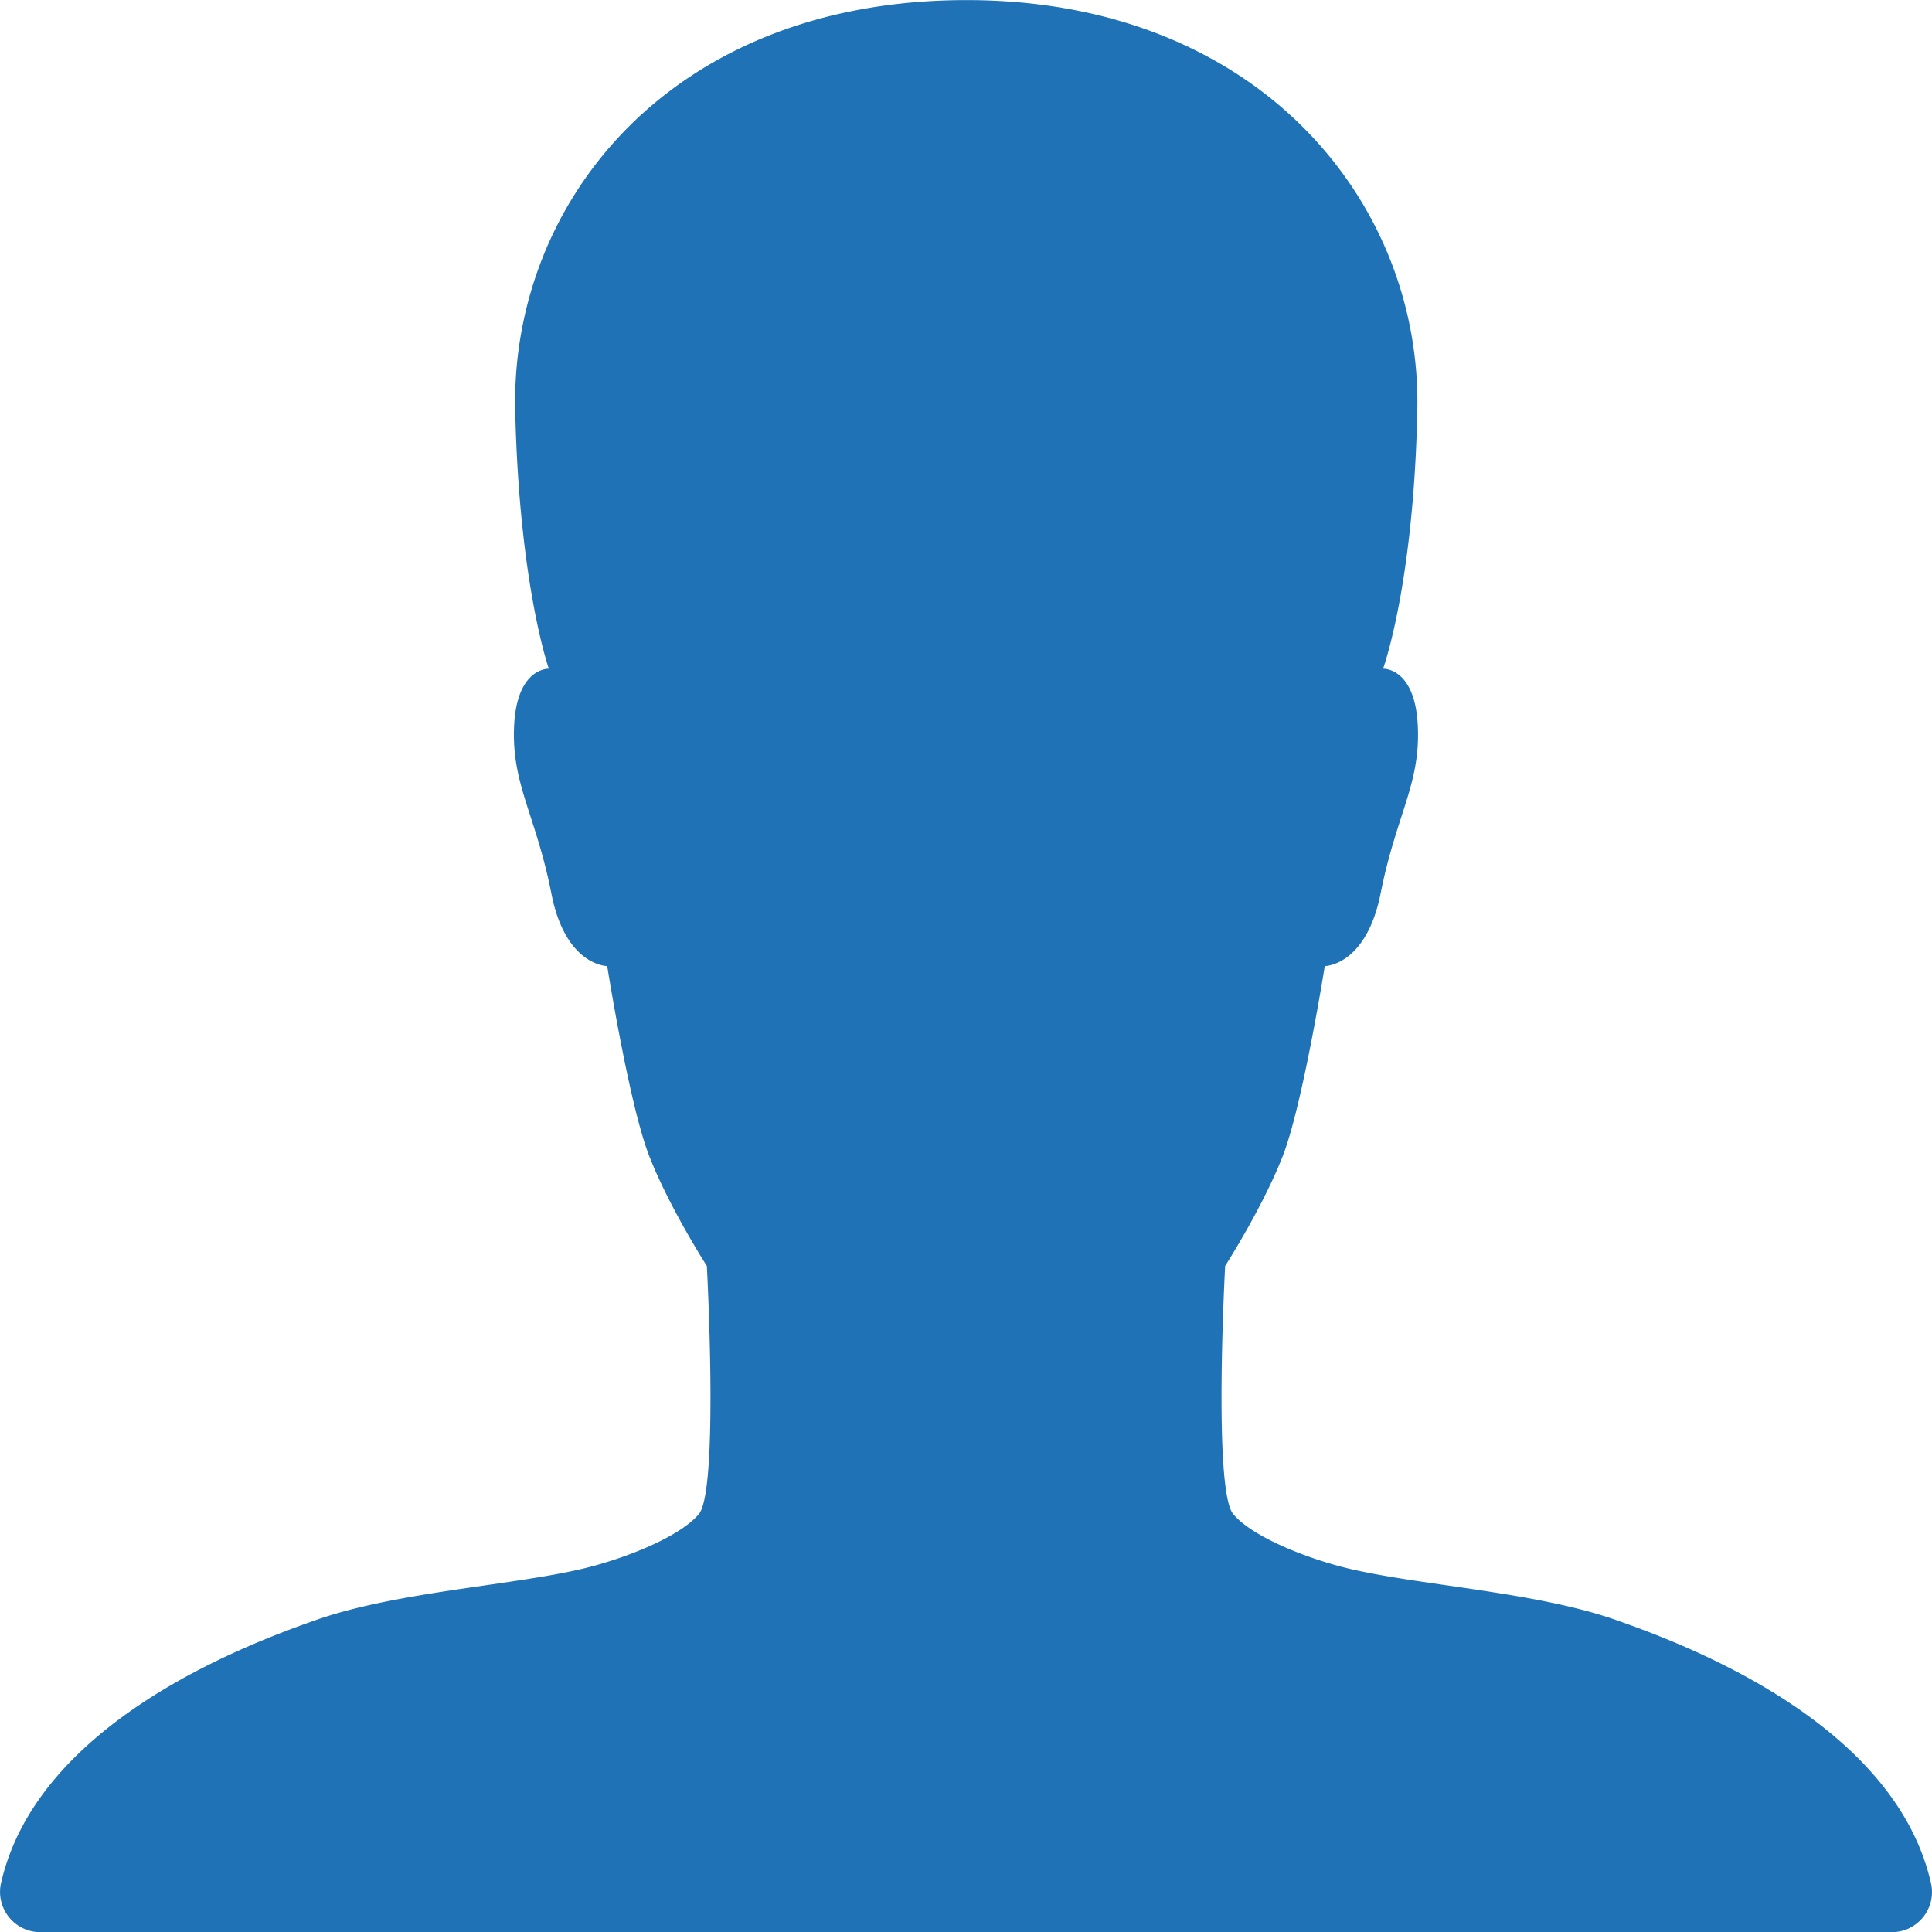 <svg xmlns="http://www.w3.org/2000/svg" width="21.836" height="21.837" viewBox="55.582 578.581 21.836 21.837"><path d="M77.407 599.867c-.41-1.808-2.746-2.69-3.554-2.974-.887-.313-2.15-.387-2.963-.569-.466-.102-1.143-.358-1.37-.631-.228-.273-.091-2.804-.091-2.804s.42-.654.648-1.234c.227-.574.478-2.155.478-2.155s.466 0 .631-.819c.176-.893.455-1.24.42-1.905-.033-.654-.392-.637-.392-.637s.347-.95.387-2.917c.051-2.338-1.78-4.64-5.095-4.64-3.361 0-5.153 2.302-5.101 4.64.045 1.967.38 2.917.38 2.917s-.358-.017-.392.637c-.034.665.245 1.012.421 1.905.16.819.631.819.631.819s.25 1.581.478 2.155c.227.58.648 1.234.648 1.234s.137 2.531-.09 2.804c-.228.273-.905.529-1.371.631-.813.182-2.076.256-2.963.569-.808.284-3.145 1.166-3.554 2.974a.455.455 0 0 0 .449.552h20.922c.29 0 .506-.268.443-.552Z" fill="#2072b7" fill-rule="evenodd" data-name="Icon ionic-ios-person"/></svg>